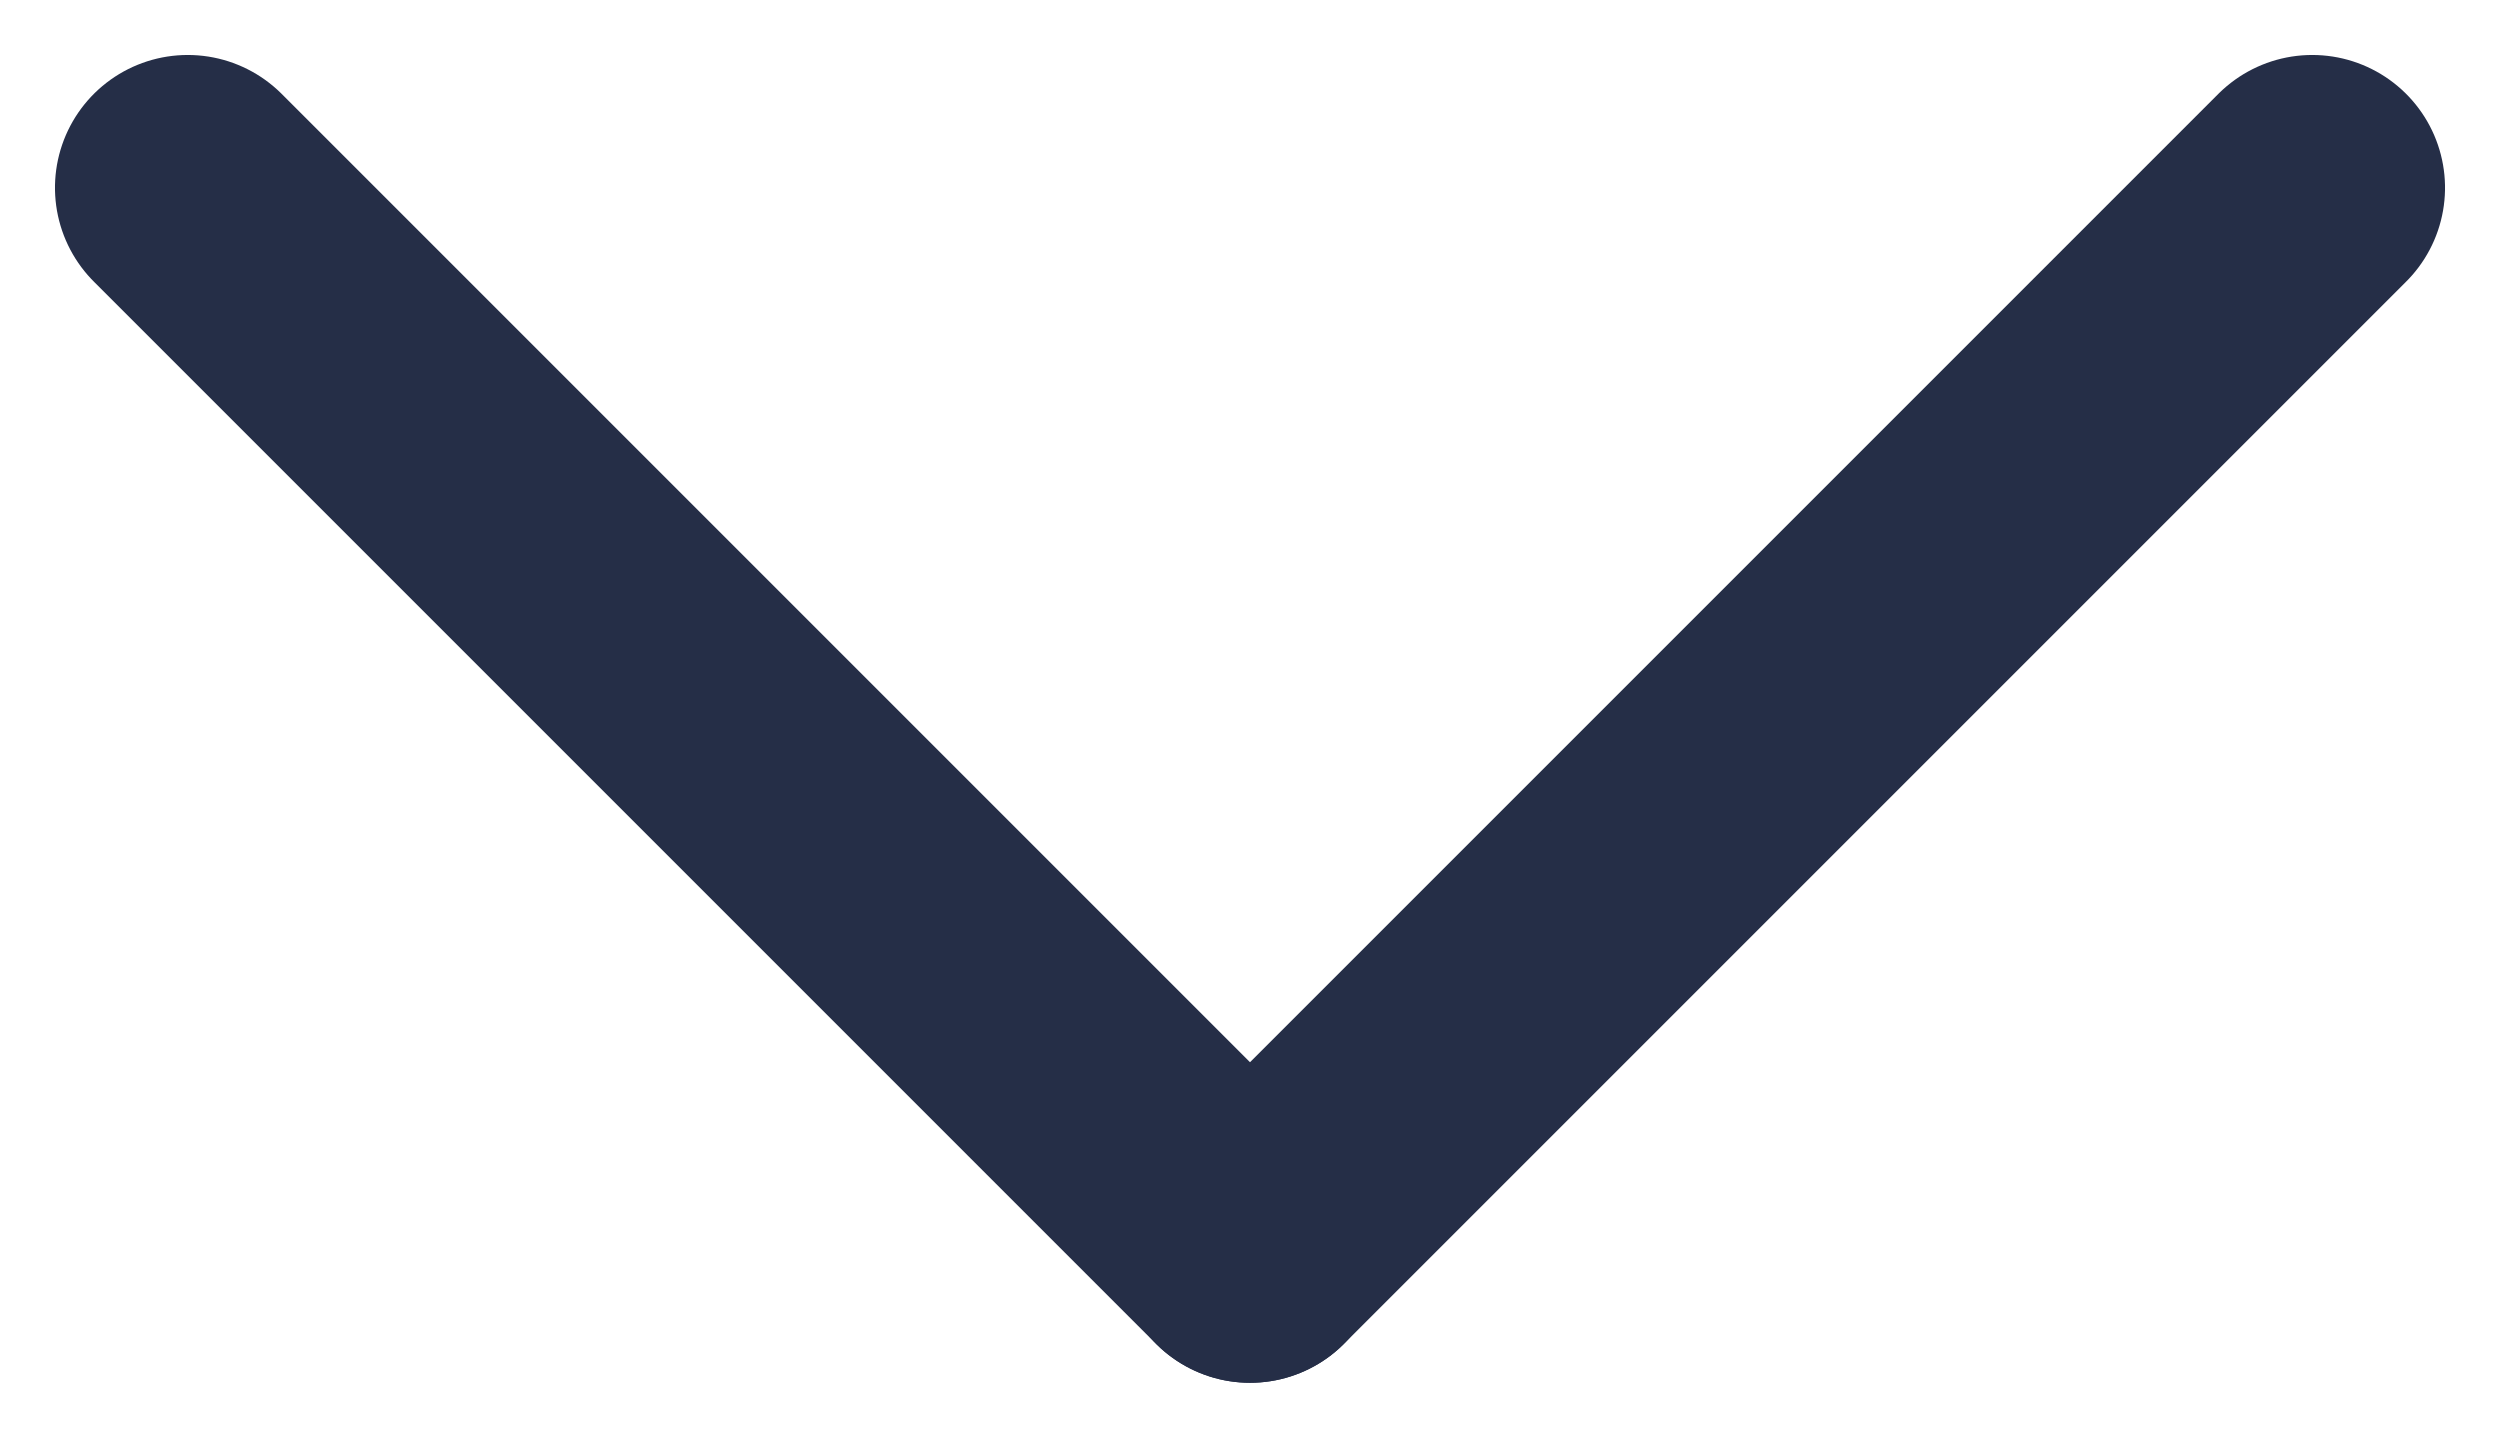 <svg xmlns="http://www.w3.org/2000/svg" width="9.414" height="5.414" viewBox="0 0 9.414 5.414">
  <g id="Group_18014" data-name="Group 18014" transform="translate(8.707 0.707) rotate(90)">
    <line id="Line_3880" data-name="Line 3880" x2="4" y2="4" fill="none" stroke="#252e47" stroke-linecap="round" stroke-width="1"/>
    <line id="Line_3881" data-name="Line 3881" y1="4" x2="4" transform="translate(0 4)" fill="none" stroke="#252e47" stroke-linecap="round" stroke-width="1"/>
  </g>
</svg>
